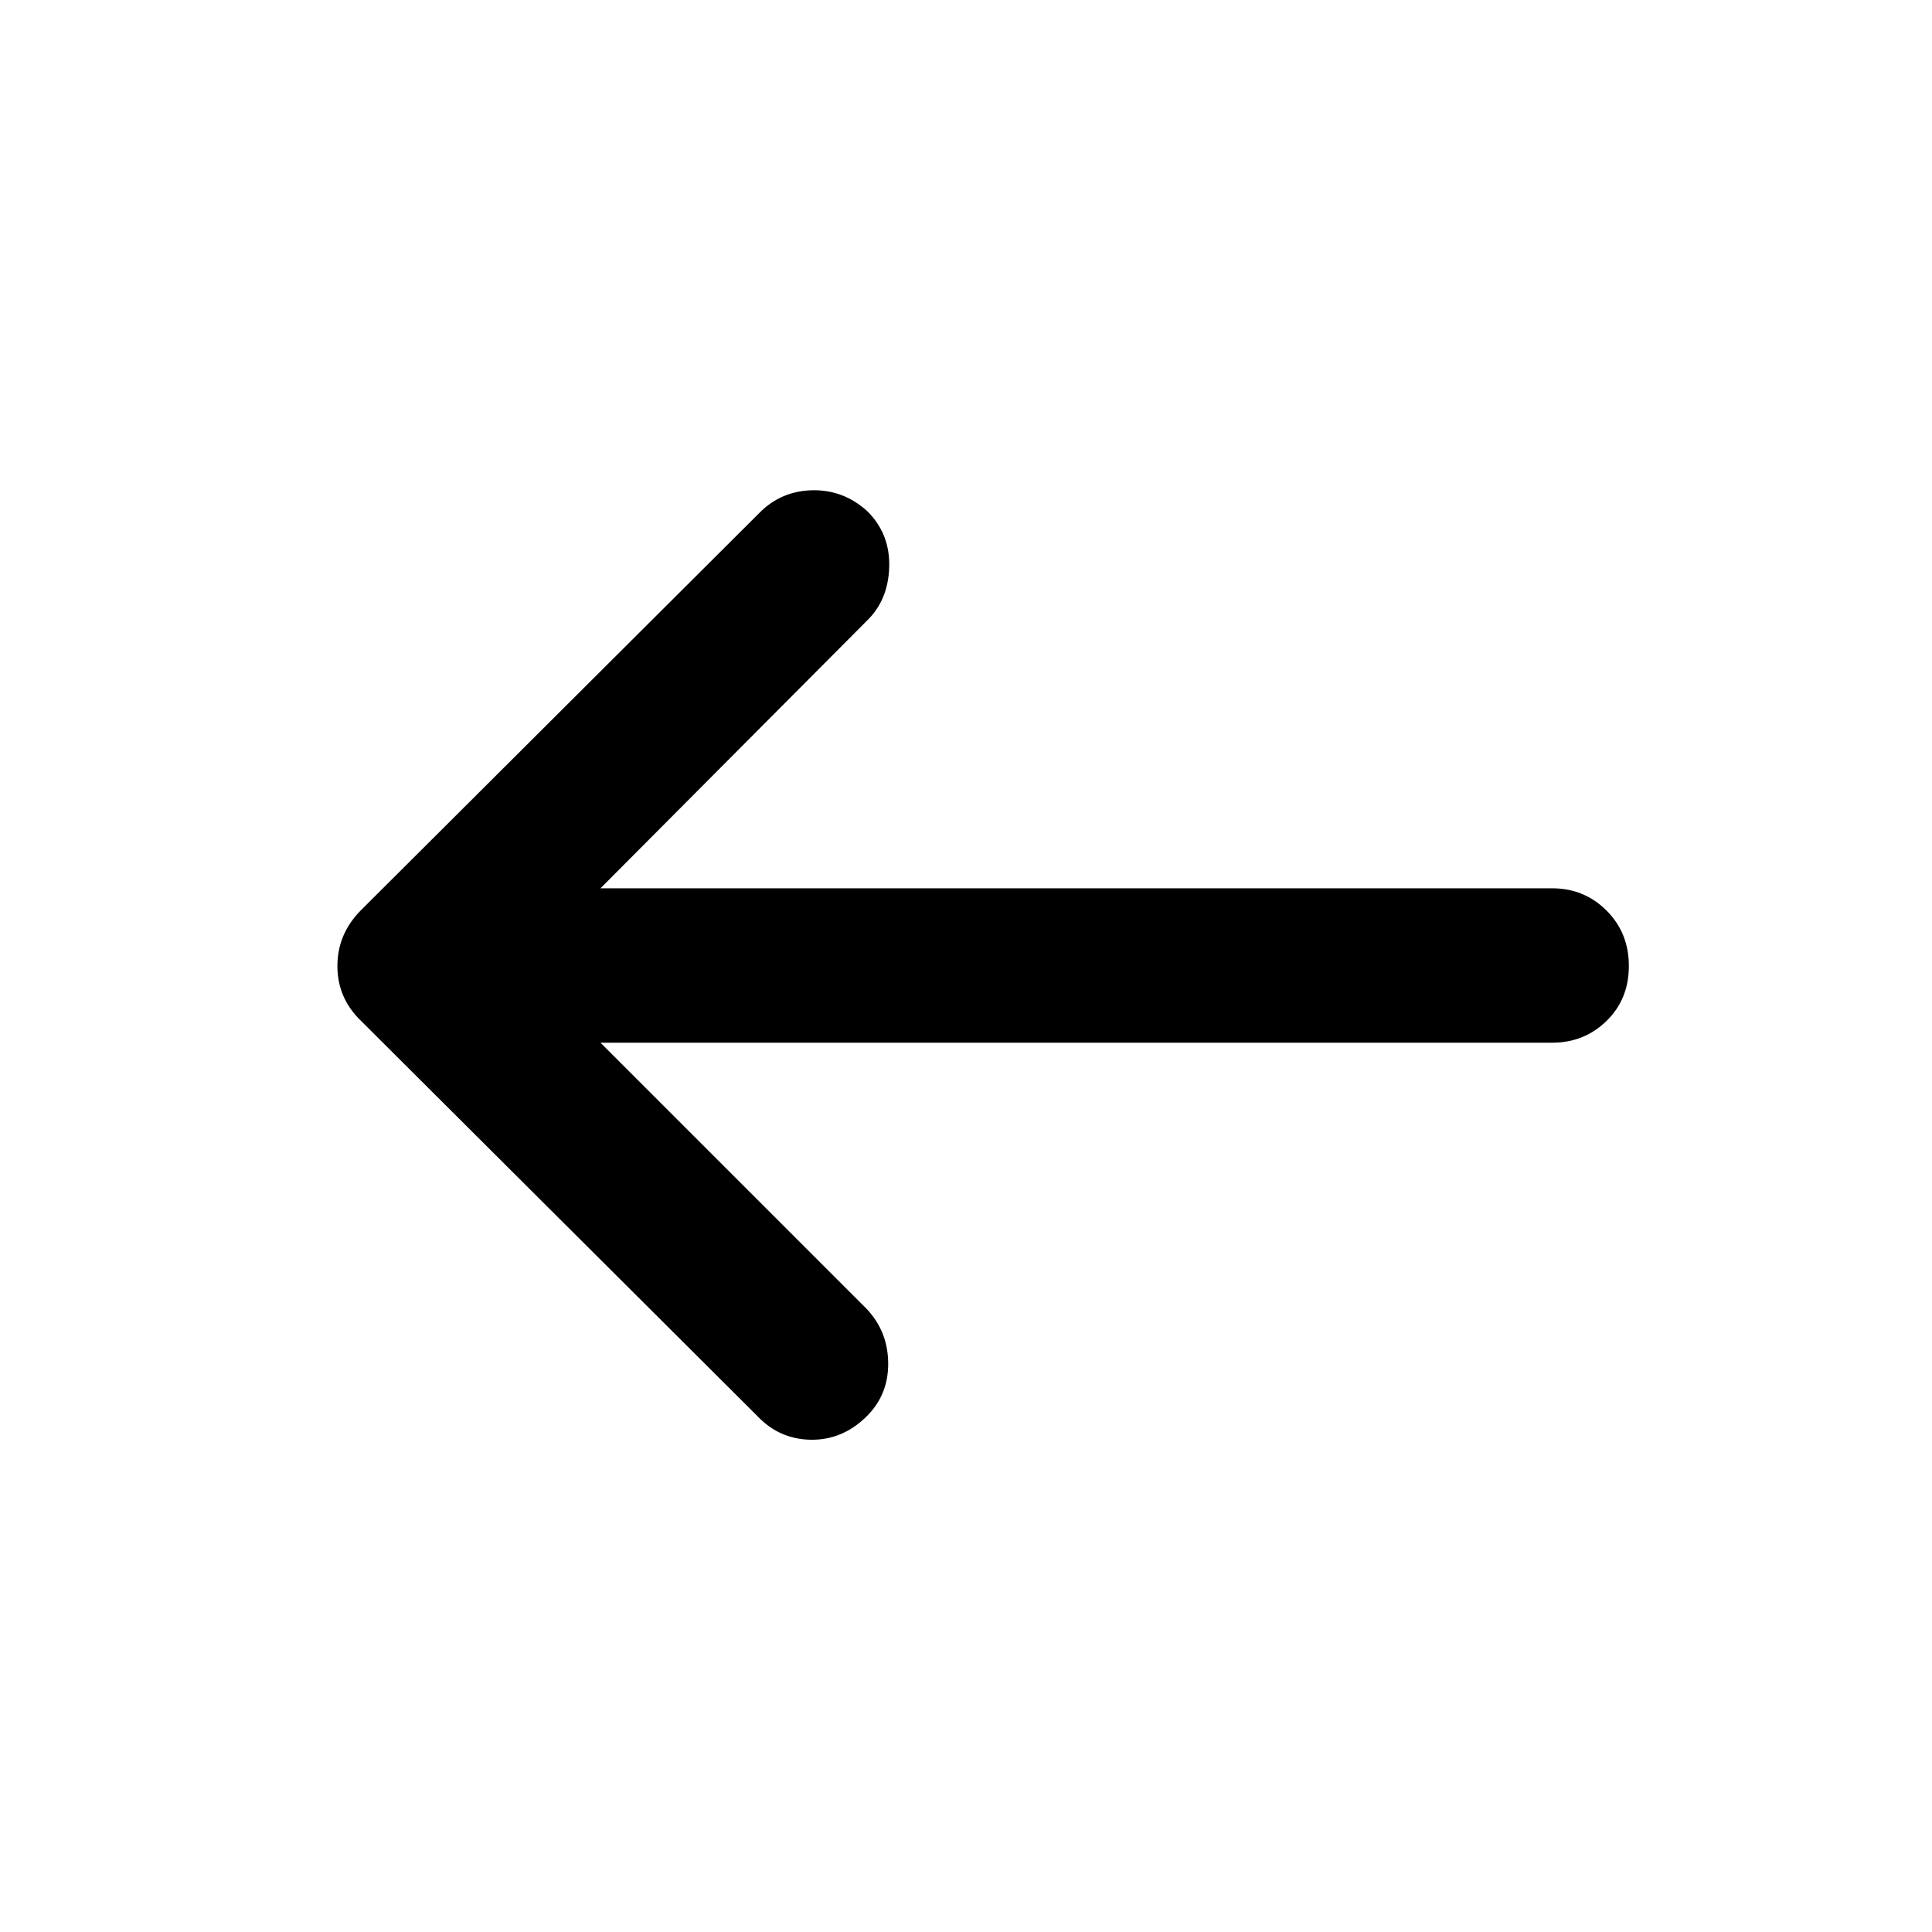 <svg xmlns="http://www.w3.org/2000/svg" height="48" viewBox="0 -960 960 960" width="48"><path d="m298.371-441.891 132.173 132.173q10.761 11.327 10.794 27.316.032 15.989-11.294 26.75-11.826 11.326-27.283 11.044-15.457-.283-26.218-11.544l-197.065-196.5Q167.652-463.978 167.652-480t11.826-27.848l198.065-197.5q10.761-10.761 26.218-11.044 15.457-.282 27.283 10.479 11.326 11.326 10.794 27.815-.533 16.489-11.294 26.75L298.371-518.609h472.89q15.957 0 27.033 11.076T809.37-480q0 16.457-11.076 27.283t-27.033 10.826h-472.89Z"/></svg>